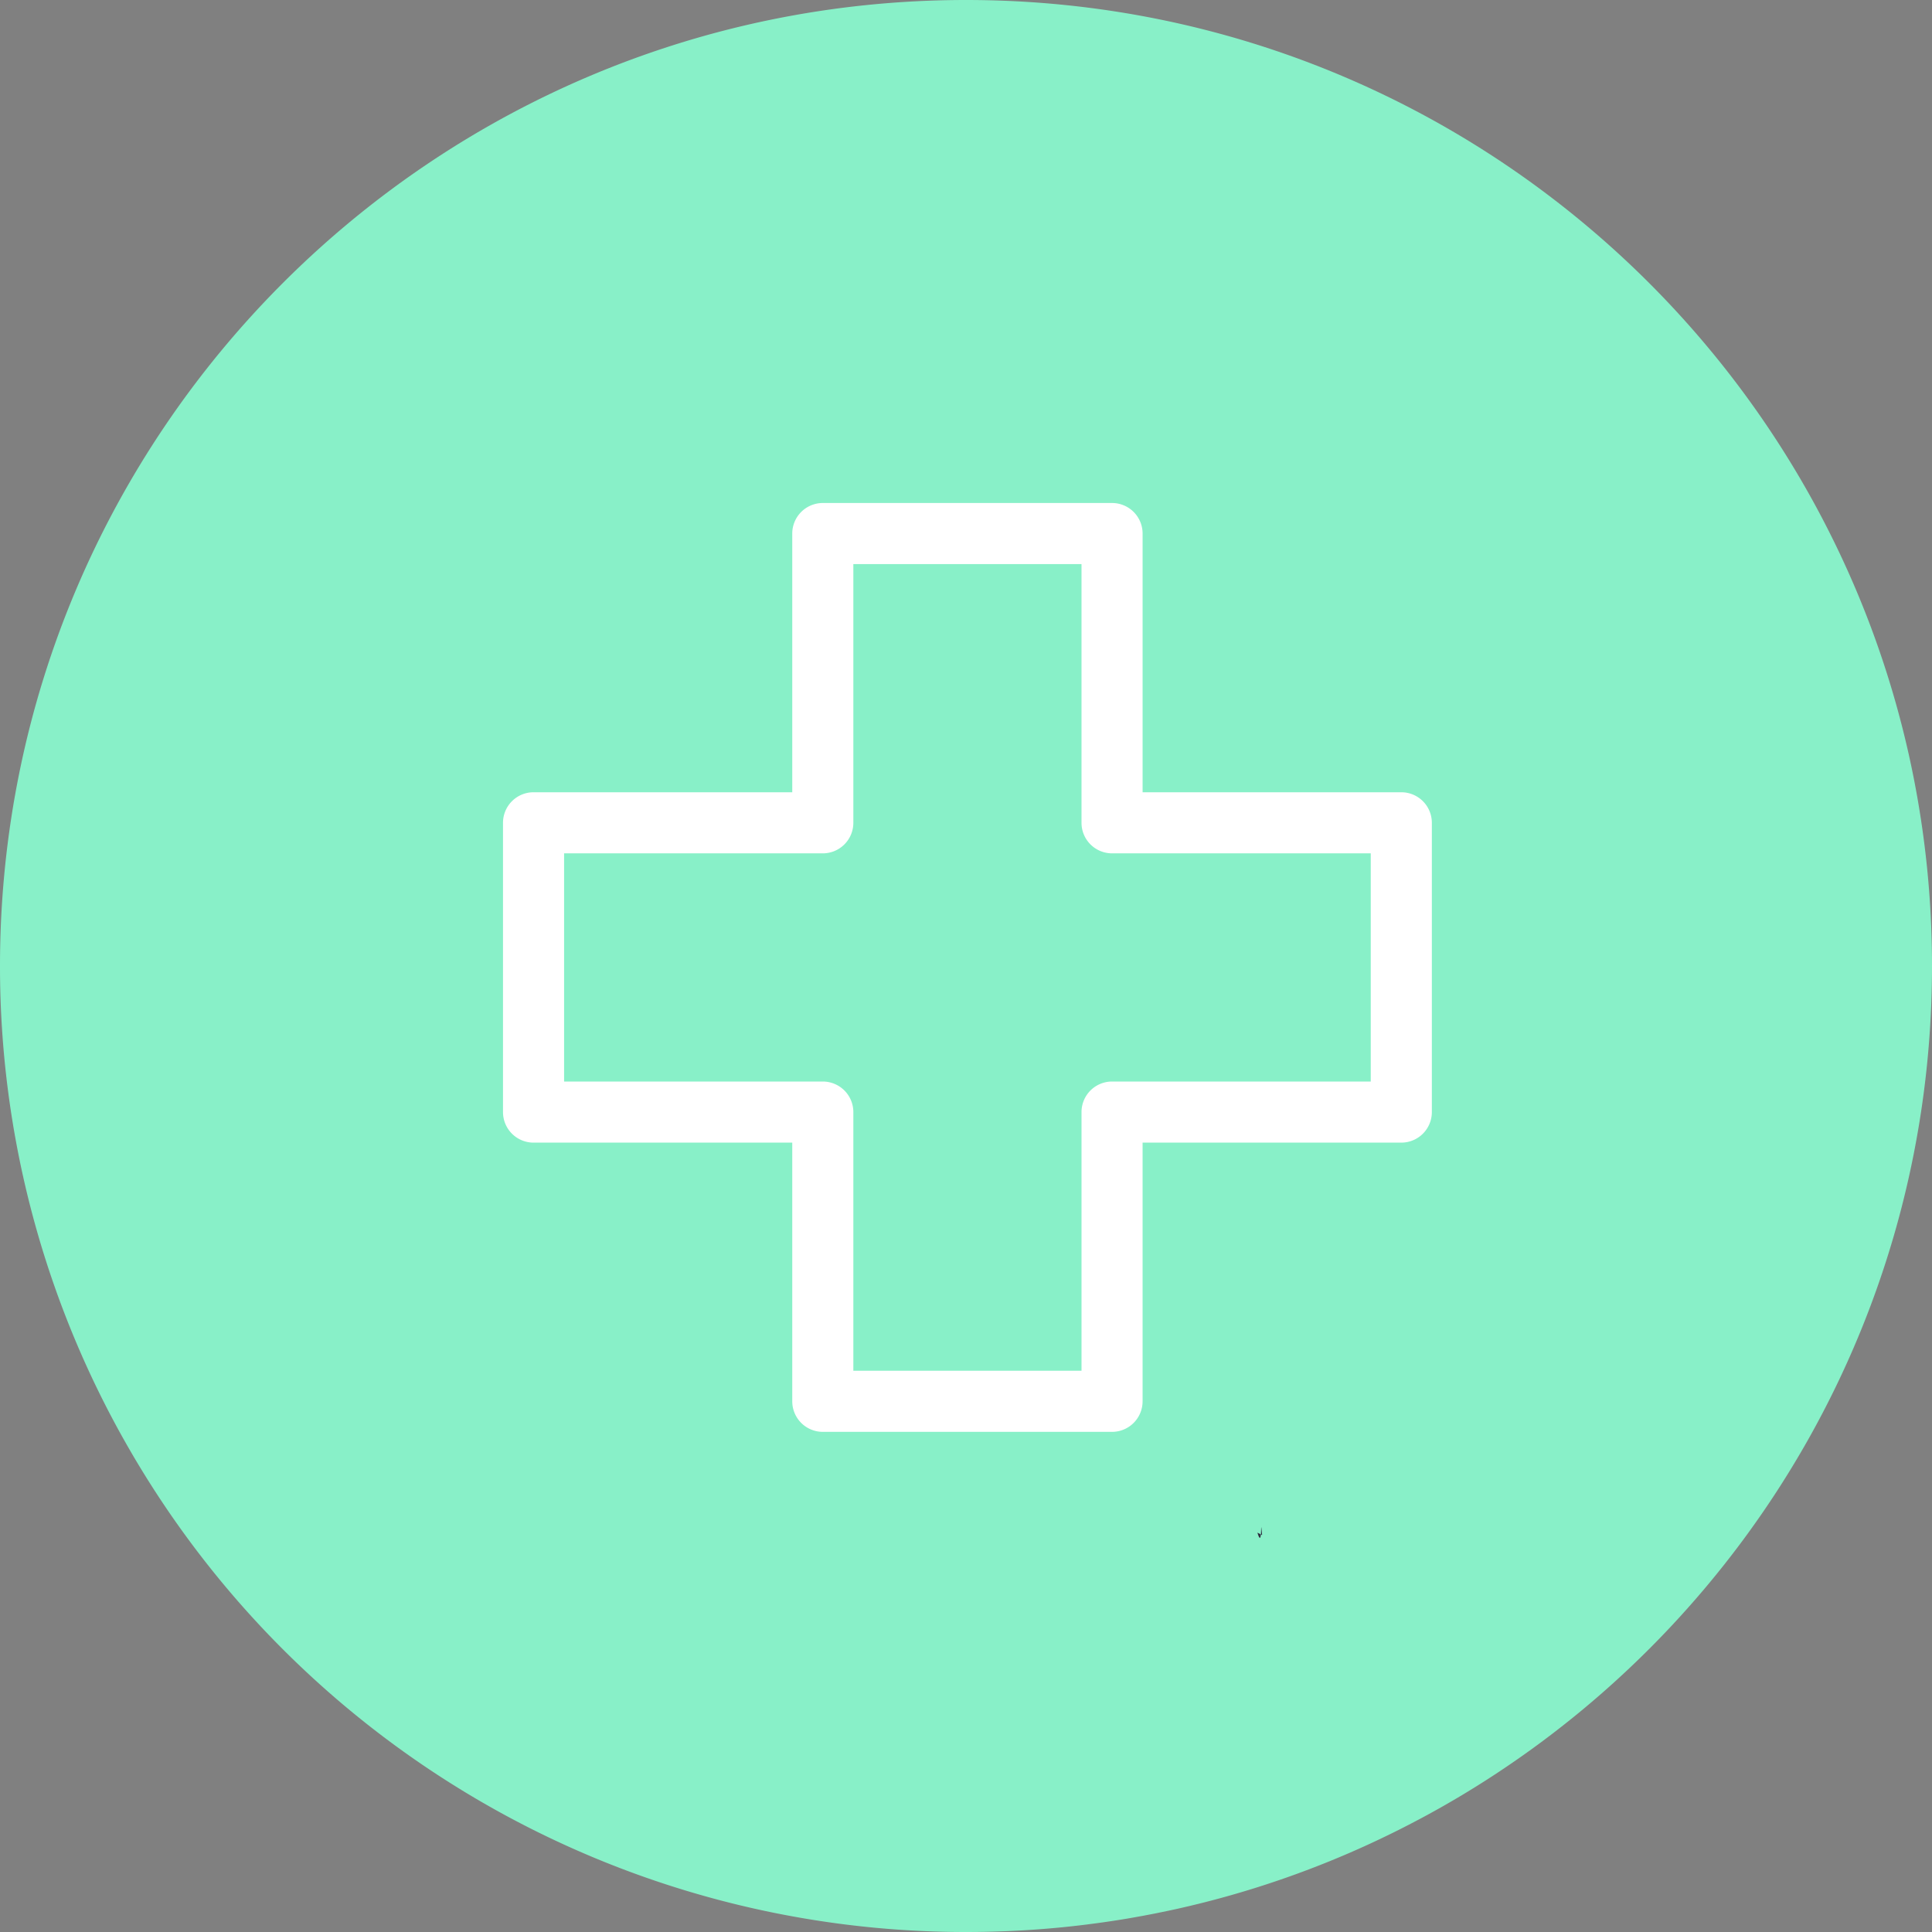 <svg xmlns="http://www.w3.org/2000/svg" xmlns:xlink="http://www.w3.org/1999/xlink" width="676" height="676" viewBox="0 0 676 676">
  <rect x="0" y="0" width="676" height="676" fill="#808080" stroke="none"/>
  <defs>
    <clipPath id="clip-path">
      <rect id="Rectangle_368" data-name="Rectangle 368" width="325" height="325" transform="translate(-8162 6924)" fill="#fff"/>
    </clipPath>
  </defs>
  <g id="Groupe_146" data-name="Groupe 146" transform="translate(8338 -6748)">
    <g id="Groupe_127" data-name="Groupe 127" transform="translate(-150 1031)">
      <g id="Groupe_125" data-name="Groupe 125" transform="translate(-2042 -5910)">
        <g id="avatarFemale" transform="translate(-6146 11627)">
          <path id="Tracé_1341" data-name="Tracé 1341" d="M938,450c0,120.33-62.88,225.98-157.58,285.87q-13.26,8.4-27.34,15.55c-2.12,1.09-4.25,2.14-6.4,3.17-1.77.86-3.56,1.7-5.35,2.53a334.831,334.831,0,0,1-57.78,20.47c-1.29.33-2.59.65-3.89.96-.97.24-1.95.47-2.93.69a2.494,2.494,0,0,1-.37.09c-2.01.47-4.02.92-6.05,1.33-1.14.24-2.28.48-3.42.71-.69.15-1.39.28-2.08.41-.87.17-1.73.33-2.6.5-.48.1-.96.18-1.45.26-1.1.2-2.2.4-3.29.59-1.86.32-3.74.63-5.61.91-1.36.21-2.71.41-4.07.6-1.6.23-3.2.44-4.81.64-.44.07-.88.12-1.32.17l-1.71.21c-1.74.21-3.5.4-5.25.58q-1.71.18-3.42.33c-1.47.14-2.94.26-4.42.38-1.8.14-3.59.27-5.4.38-1.16.07-2.32.14-3.49.2-2.98.16-5.96.27-8.96.35-1.49.04-2.99.07-4.49.09h-.03c-1.49.02-2.99.03-4.49.03A337.827,337.827,0,0,1,262,450c0-186.67,151.33-338,338-338S938,263.33,938,450Z" transform="translate(-262 -112)" fill="#88f0c8"/>
          <path id="Tracé_1351" data-name="Tracé 1351" d="M701.96,648.27l1.22.63C703.06,650.2,702.77,651,701.96,648.27Z" transform="translate(-262 -112)" fill="#2f2e41"/>
          <path id="Tracé_1352" data-name="Tracé 1352" d="M703.57,648.69c.01.14.03.29.04.43l-.43-.22c.01-.13.02-.27.04-.41C703.32,646.74,703.2,644.67,703.57,648.69Z" transform="translate(-262 -112)" fill="#2f2e41"/>
        </g>
      </g>
    </g>
    <g id="Groupe_de_masques_15" data-name="Groupe de masques 15" clip-path="url(#clip-path)">
      <path id="hospital-sign" d="M314.314,101.209H223.792V10.688A10.687,10.687,0,0,0,213.105,0H111.895a10.687,10.687,0,0,0-10.687,10.687v90.521H10.687A10.687,10.687,0,0,0,0,111.9V213.112A10.687,10.687,0,0,0,10.687,223.8h90.521v90.514A10.687,10.687,0,0,0,111.895,325H213.1a10.687,10.687,0,0,0,10.687-10.687V223.8h90.522A10.687,10.687,0,0,0,325,213.112V111.9A10.685,10.685,0,0,0,314.314,101.209ZM303.627,202.425H213.105a10.687,10.687,0,0,0-10.687,10.687v90.514H122.582V213.112a10.687,10.687,0,0,0-10.687-10.687H21.374V122.583h90.521A10.687,10.687,0,0,0,122.582,111.9V21.376h79.835V111.9A10.687,10.687,0,0,0,213.1,122.583h90.522v79.842Z" transform="translate(-8162 6924)" fill="#fff"/>
    </g>
  </g>
</svg>
